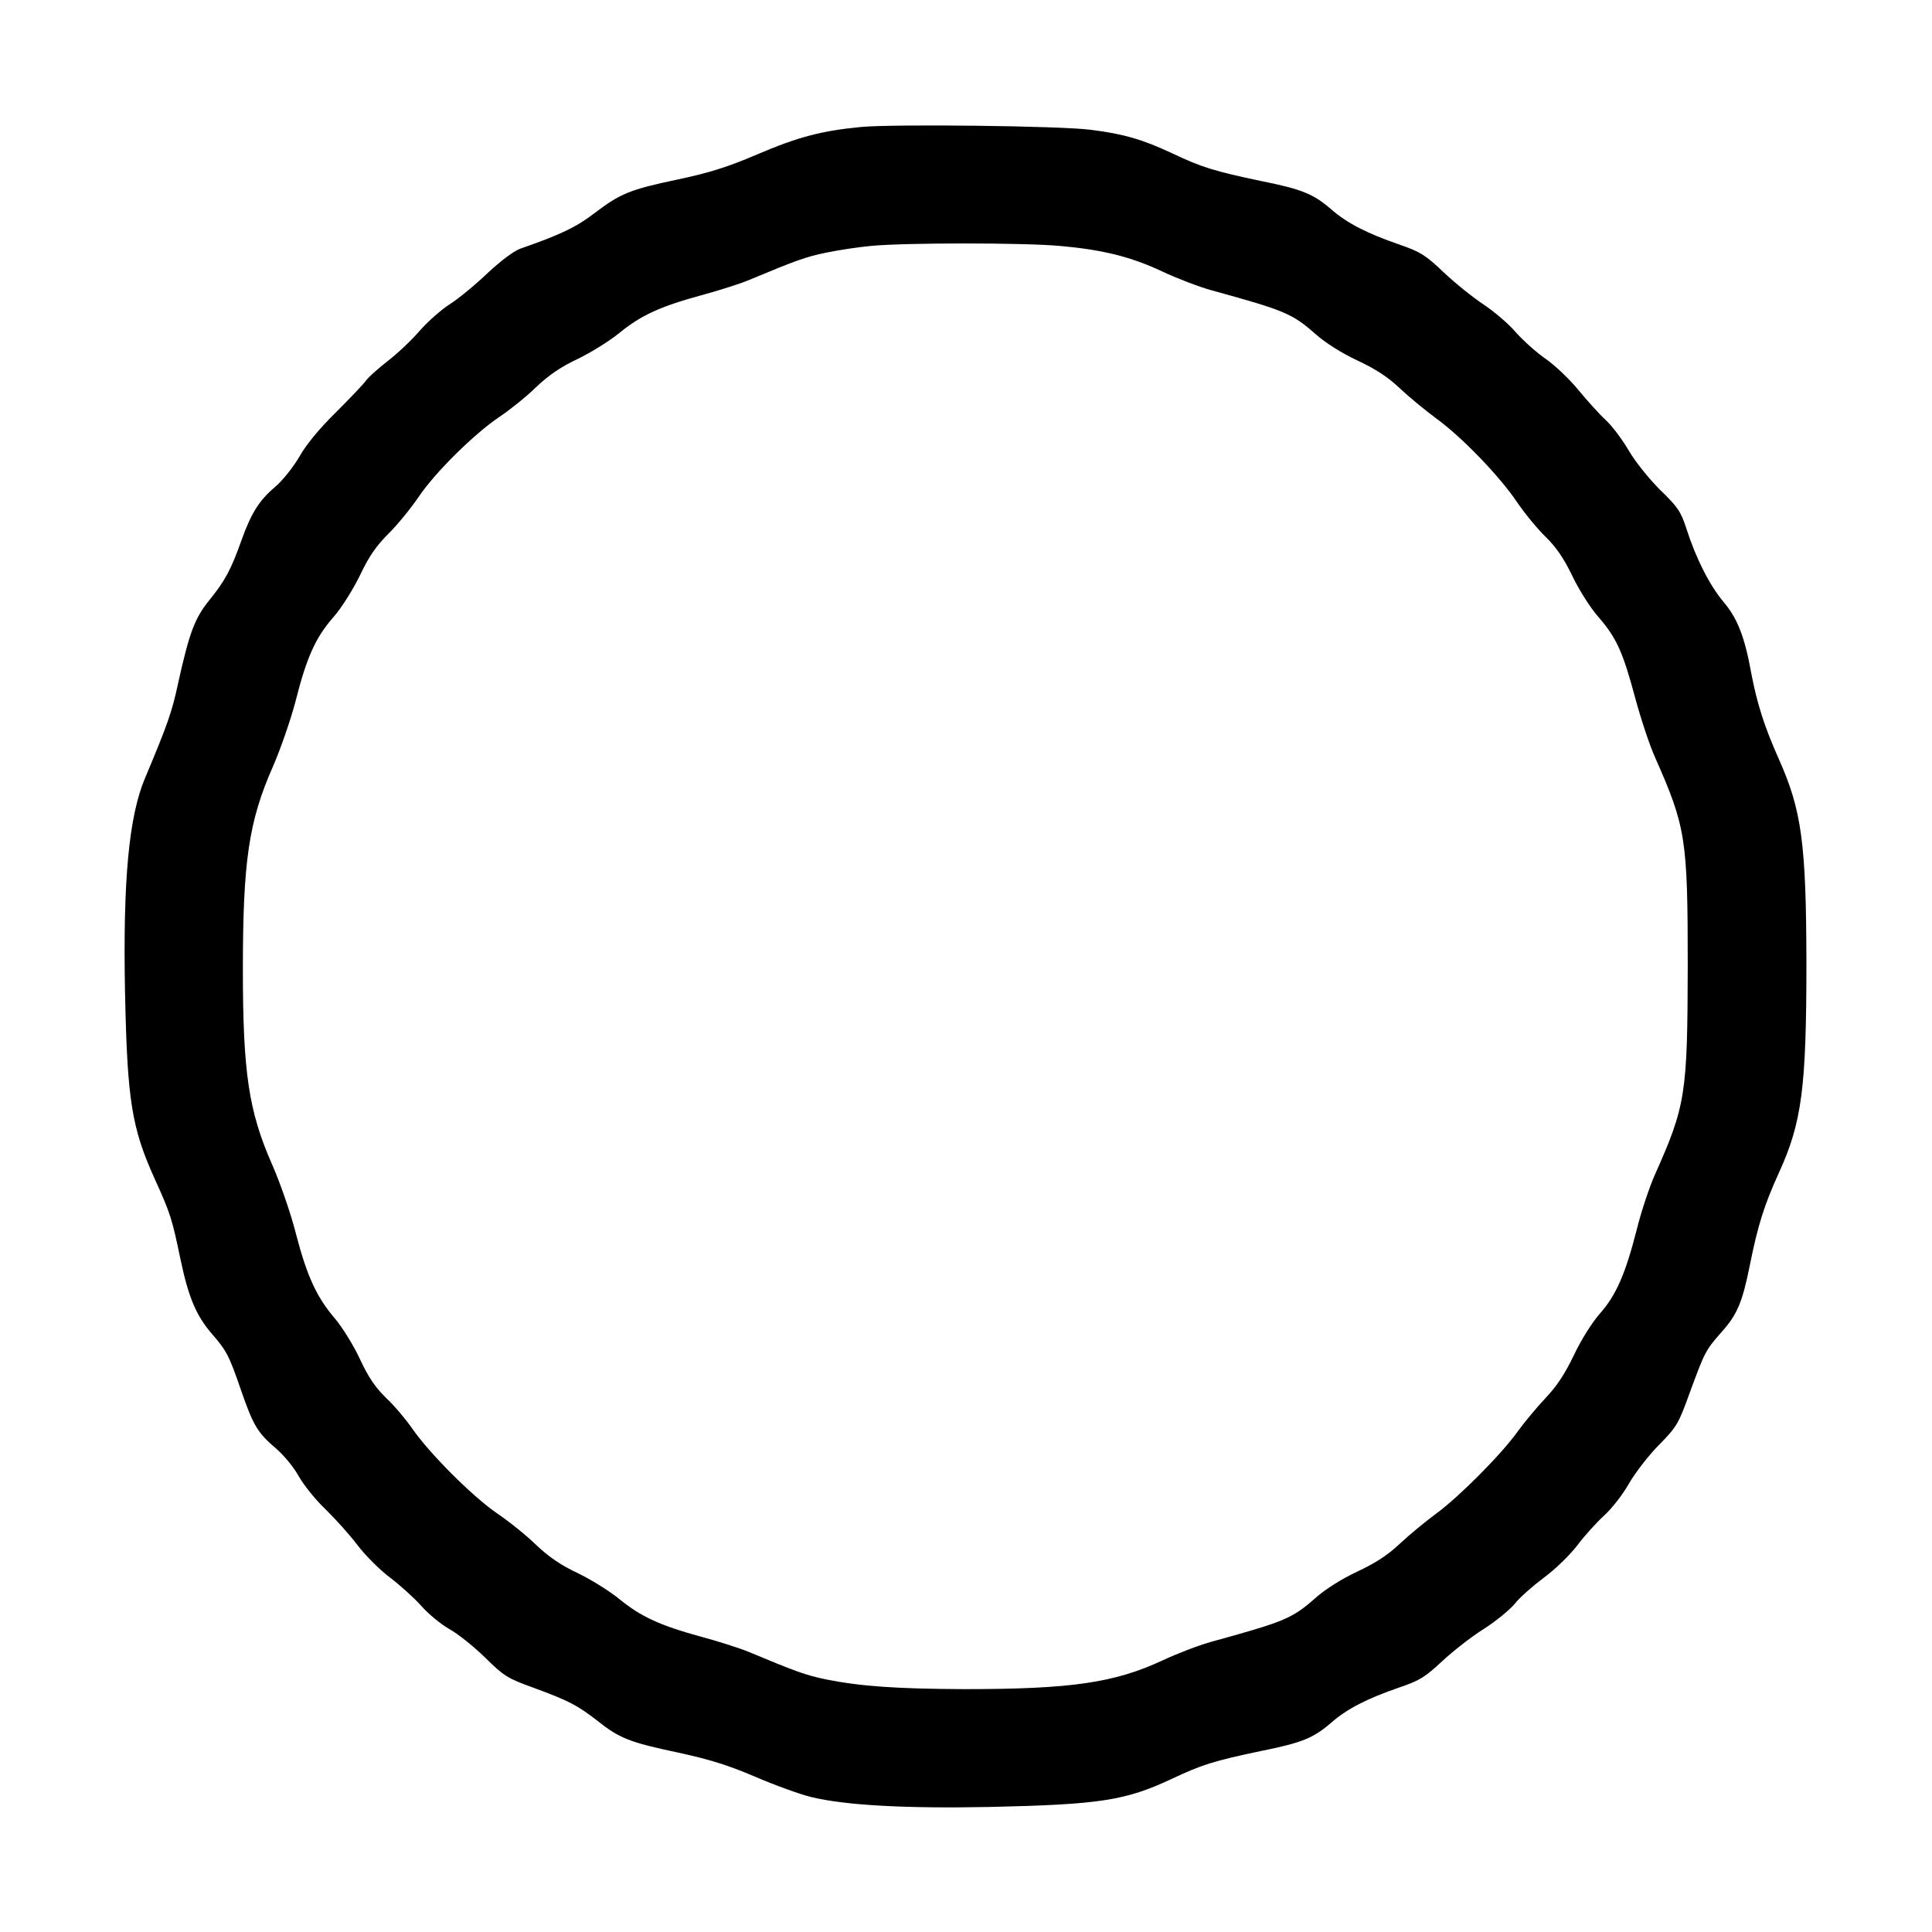  <svg version="1.0" xmlns="http://www.w3.org/2000/svg" width="700pt" height="700pt" viewBox="0 0 700 700" preserveAspectRatio="xMidYMid meet">
<g transform="translate(0,700) scale(0.1,-0.1)" fill="#000000" stroke="none">
<path d="M3120 6540 c-144 -14 -228 -36 -378 -100 -105 -45 -172 -66 -285 -90
-176 -37 -209 -51 -304 -123 -65 -50 -124 -78 -268 -128 -24 -9 -71 -44 -120
-90 -44 -42 -105 -92 -135 -111 -30 -19 -79 -62 -109 -96 -29 -34 -81 -83
-115 -109 -33 -26 -70 -58 -80 -72 -10 -14 -60 -66 -110 -116 -57 -56 -107
-116 -131 -159 -22 -38 -61 -87 -88 -110 -58 -49 -87 -95 -123 -196 -37 -104
-59 -145 -116 -215 -53 -66 -72 -117 -113 -302 -22 -103 -38 -148 -119 -341
-59 -138 -81 -372 -73 -777 8 -392 24 -491 107 -675 58 -128 63 -144 94 -293
29 -138 57 -204 114 -270 53 -61 62 -78 106 -206 44 -127 60 -153 126 -209 28
-24 65 -69 82 -100 18 -32 61 -86 97 -120 36 -35 89 -94 116 -130 28 -37 80
-89 117 -117 36 -27 88 -74 114 -103 26 -30 73 -68 103 -85 31 -17 89 -64 129
-103 67 -66 80 -75 175 -109 130 -48 158 -63 232 -120 80 -64 118 -78 292
-115 111 -24 180 -45 278 -87 72 -31 163 -64 204 -74 124 -30 339 -42 646 -36
402 9 492 23 661 102 108 51 152 65 324 101 149 30 189 47 254 103 57 50 130
87 246 127 74 25 94 38 155 95 39 36 106 89 151 117 44 28 95 70 113 92 17 22
65 64 105 94 41 30 94 82 121 117 26 35 70 83 96 107 27 24 68 76 90 115 23
40 72 104 110 142 65 66 71 77 112 191 54 146 56 151 113 216 58 64 77 109
104 244 29 145 53 220 105 334 84 184 100 309 100 765 -1 429 -17 549 -100
735 -51 114 -79 200 -100 312 -24 132 -50 198 -101 258 -50 60 -99 156 -134
265 -20 62 -31 78 -95 140 -41 41 -90 102 -114 143 -24 41 -61 90 -83 110 -22
20 -67 70 -100 110 -33 40 -86 90 -118 112 -32 22 -80 65 -107 95 -26 31 -79
76 -118 102 -38 25 -104 78 -145 117 -66 63 -85 74 -160 100 -116 40 -189 77
-246 127 -65 56 -105 73 -254 103 -172 36 -216 50 -324 101 -107 50 -175 70
-296 85 -111 14 -708 21 -830 10z m720 -431 c156 -14 257 -39 372 -93 53 -25
132 -55 175 -67 268 -74 294 -84 380 -160 35 -31 95 -69 151 -95 66 -31 111
-60 155 -102 34 -32 94 -81 132 -109 92 -67 229 -209 292 -303 28 -41 74 -97
103 -125 37 -36 65 -76 96 -140 24 -51 66 -117 95 -150 66 -76 89 -127 134
-295 20 -74 52 -171 72 -215 111 -251 118 -293 118 -755 -1 -463 -7 -506 -119
-756 -20 -45 -50 -135 -66 -200 -41 -160 -74 -236 -133 -303 -29 -33 -68 -95
-94 -150 -32 -67 -62 -113 -102 -155 -32 -34 -77 -88 -101 -121 -59 -83 -211
-236 -295 -298 -38 -28 -98 -77 -132 -109 -44 -42 -89 -71 -155 -102 -56 -26
-116 -64 -151 -95 -86 -76 -112 -86 -380 -160 -43 -12 -122 -42 -175 -67 -174
-81 -331 -104 -717 -104 -246 1 -375 10 -501 35 -73 15 -109 28 -279 99 -33
14 -112 39 -175 56 -150 41 -219 73 -298 138 -36 29 -104 71 -150 93 -60 28
-105 59 -151 103 -36 35 -100 86 -143 115 -87 60 -244 217 -305 306 -23 33
-65 83 -94 110 -38 37 -64 74 -95 141 -23 50 -64 115 -89 145 -67 78 -102 153
-142 306 -19 76 -58 188 -88 256 -84 191 -105 332 -105 704 0 392 21 537 109
736 27 62 64 168 82 237 40 158 72 230 137 304 29 33 70 98 96 151 32 68 59
107 103 151 33 32 82 93 110 134 60 89 202 229 293 290 36 24 95 71 131 106
46 44 91 75 151 103 46 22 114 64 150 93 79 65 148 97 298 138 63 17 142 42
175 56 170 71 206 84 280 99 44 9 116 20 160 24 121 12 555 12 685 0z"></path>
</g>
</svg>